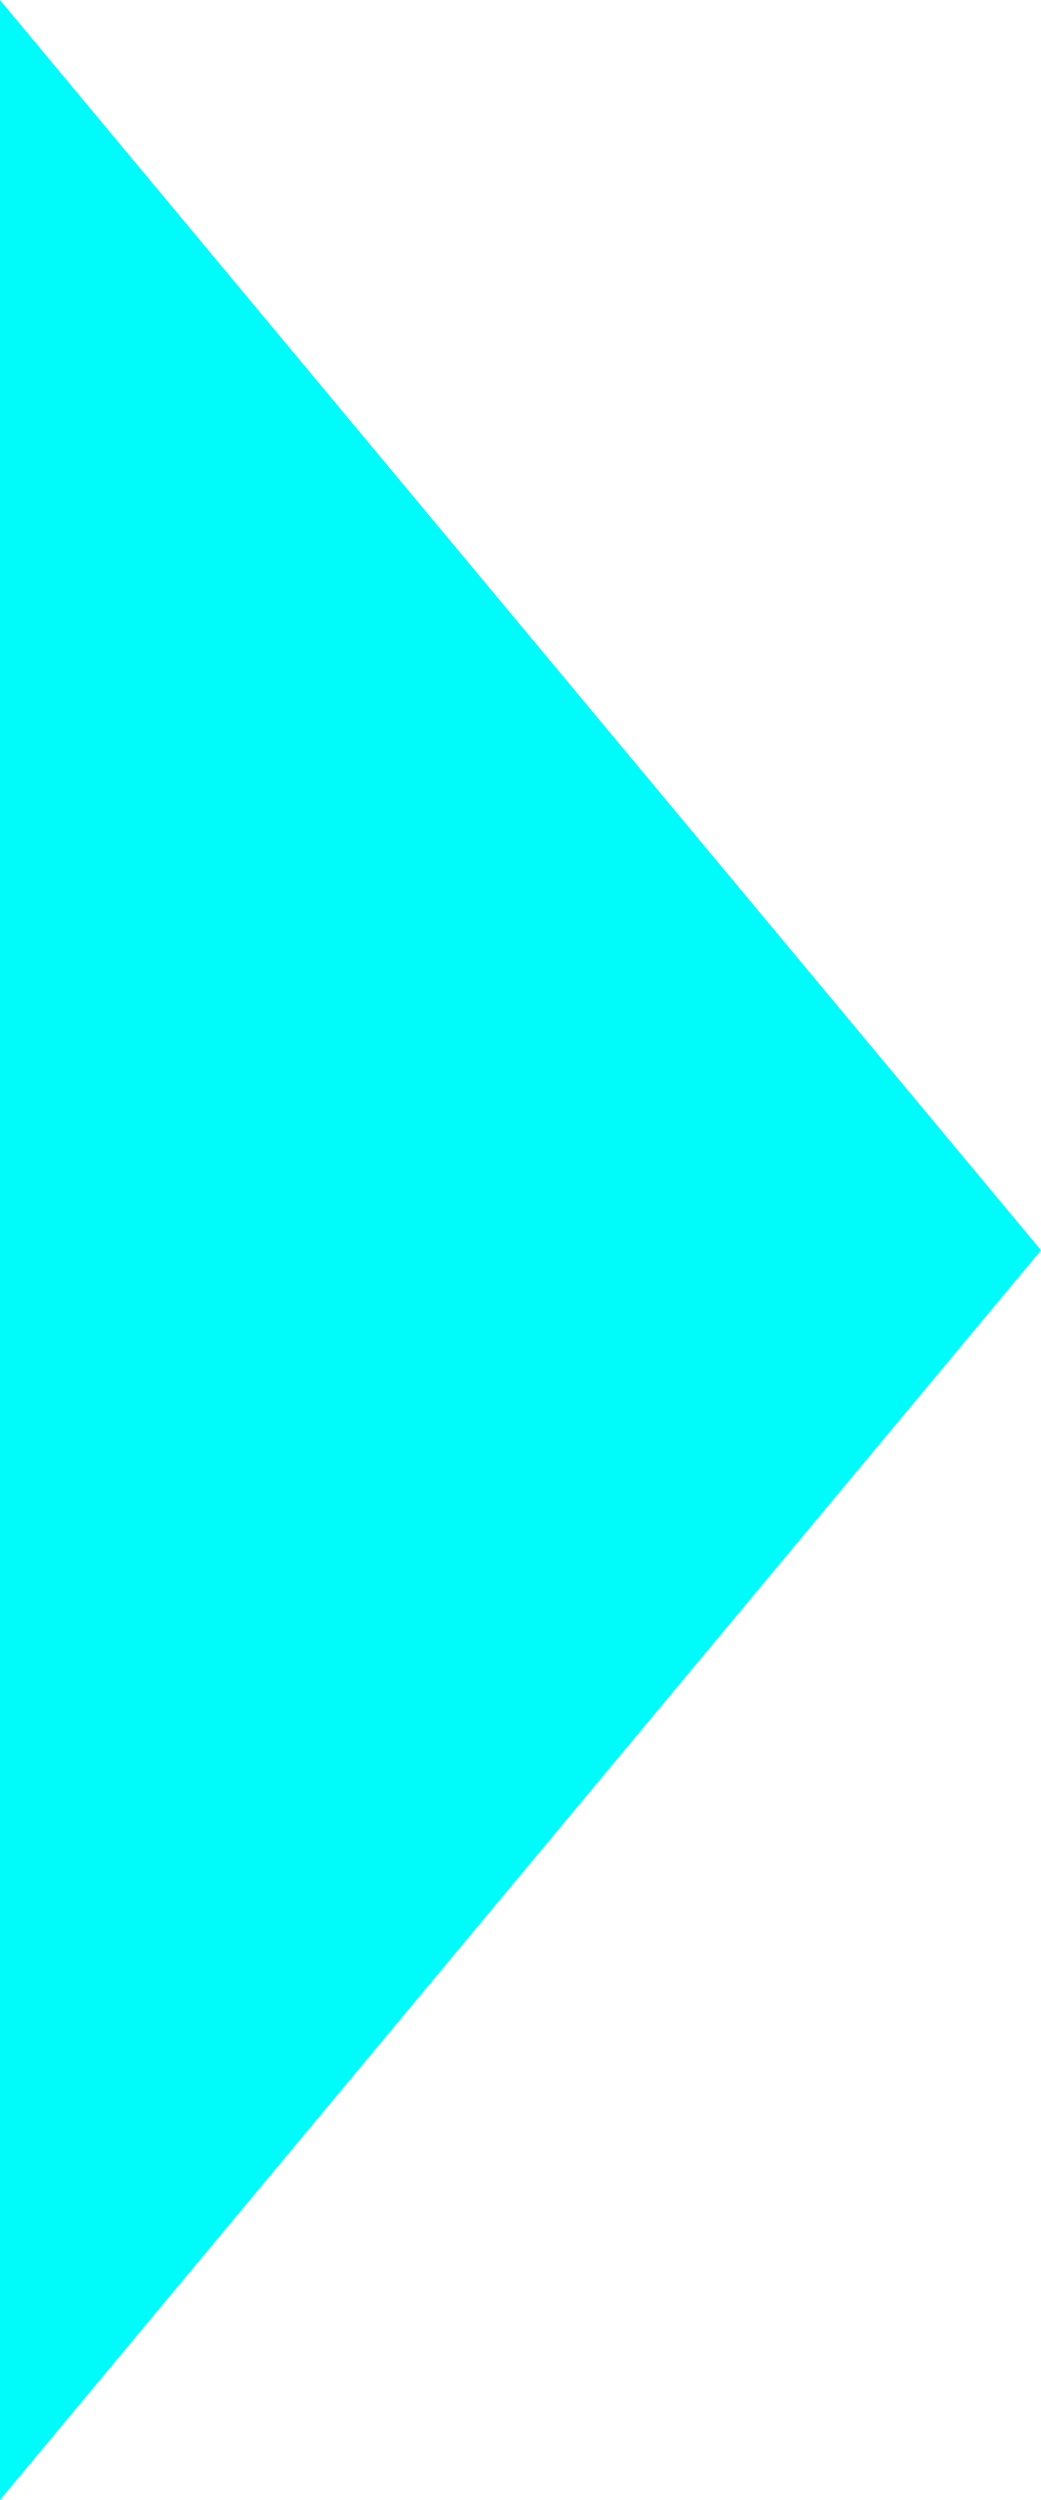 <?xml version="1.0" encoding="UTF-8" standalone="no"?>
<!-- Created with Inkscape (http://www.inkscape.org/) -->

<svg
   xmlns:dc="http://purl.org/dc/elements/1.1/"
   xmlns:cc="http://creativecommons.org/ns#"
   xmlns:rdf="http://www.w3.org/1999/02/22-rdf-syntax-ns#"
   xmlns:svg="http://www.w3.org/2000/svg"
   xmlns="http://www.w3.org/2000/svg"
   xmlns:sodipodi="http://sodipodi.sourceforge.net/DTD/sodipodi-0.dtd"
   xmlns:inkscape="http://www.inkscape.org/namespaces/inkscape"
   width="2.005mm"
   height="4.811mm"
   viewBox="0 0 2.005 4.811"
   version="1.1"
   id="svg20793"
   inkscape:version="0.92.2 (5c3e80d, 2017-08-06)"
   sodipodi:docname="9_trianglearrow_blue.svg">
  <defs
     id="defs20787" />
  <sodipodi:namedview
     id="base"
     pagecolor="#ffffff"
     bordercolor="#666666"
     borderopacity="1.0"
     inkscape:pageopacity="0.0"
     inkscape:pageshadow="2"
     inkscape:zoom="0.35"
     inkscape:cx="-690.4976"
     inkscape:cy="-5.1942173"
     inkscape:document-units="mm"
     inkscape:current-layer="layer1"
     showgrid="false"
     fit-margin-top="0"
     fit-margin-left="0"
     fit-margin-right="0"
     fit-margin-bottom="0"
     inkscape:window-width="1827"
     inkscape:window-height="1051"
     inkscape:window-x="84"
     inkscape:window-y="-9"
     inkscape:window-maximized="1" />
  <g
     inkscape:label="Layer 1"
     inkscape:groupmode="layer"
     id="layer1"
     transform="translate(-155.48,-142.648)">
    <path
       style="fill:#00fbfb;fill-opacity:1;fill-rule:evenodd;stroke:none;stroke-width:0.281px;stroke-linecap:butt;stroke-linejoin:miter;stroke-opacity:1"
       d="m 155.48,142.648 v 4.811 l 2.005,-2.405 z"
       id="path4618-8-1-1"
       inkscape:connector-curvature="0"
       sodipodi:nodetypes="cccc" />
  </g>
</svg>
